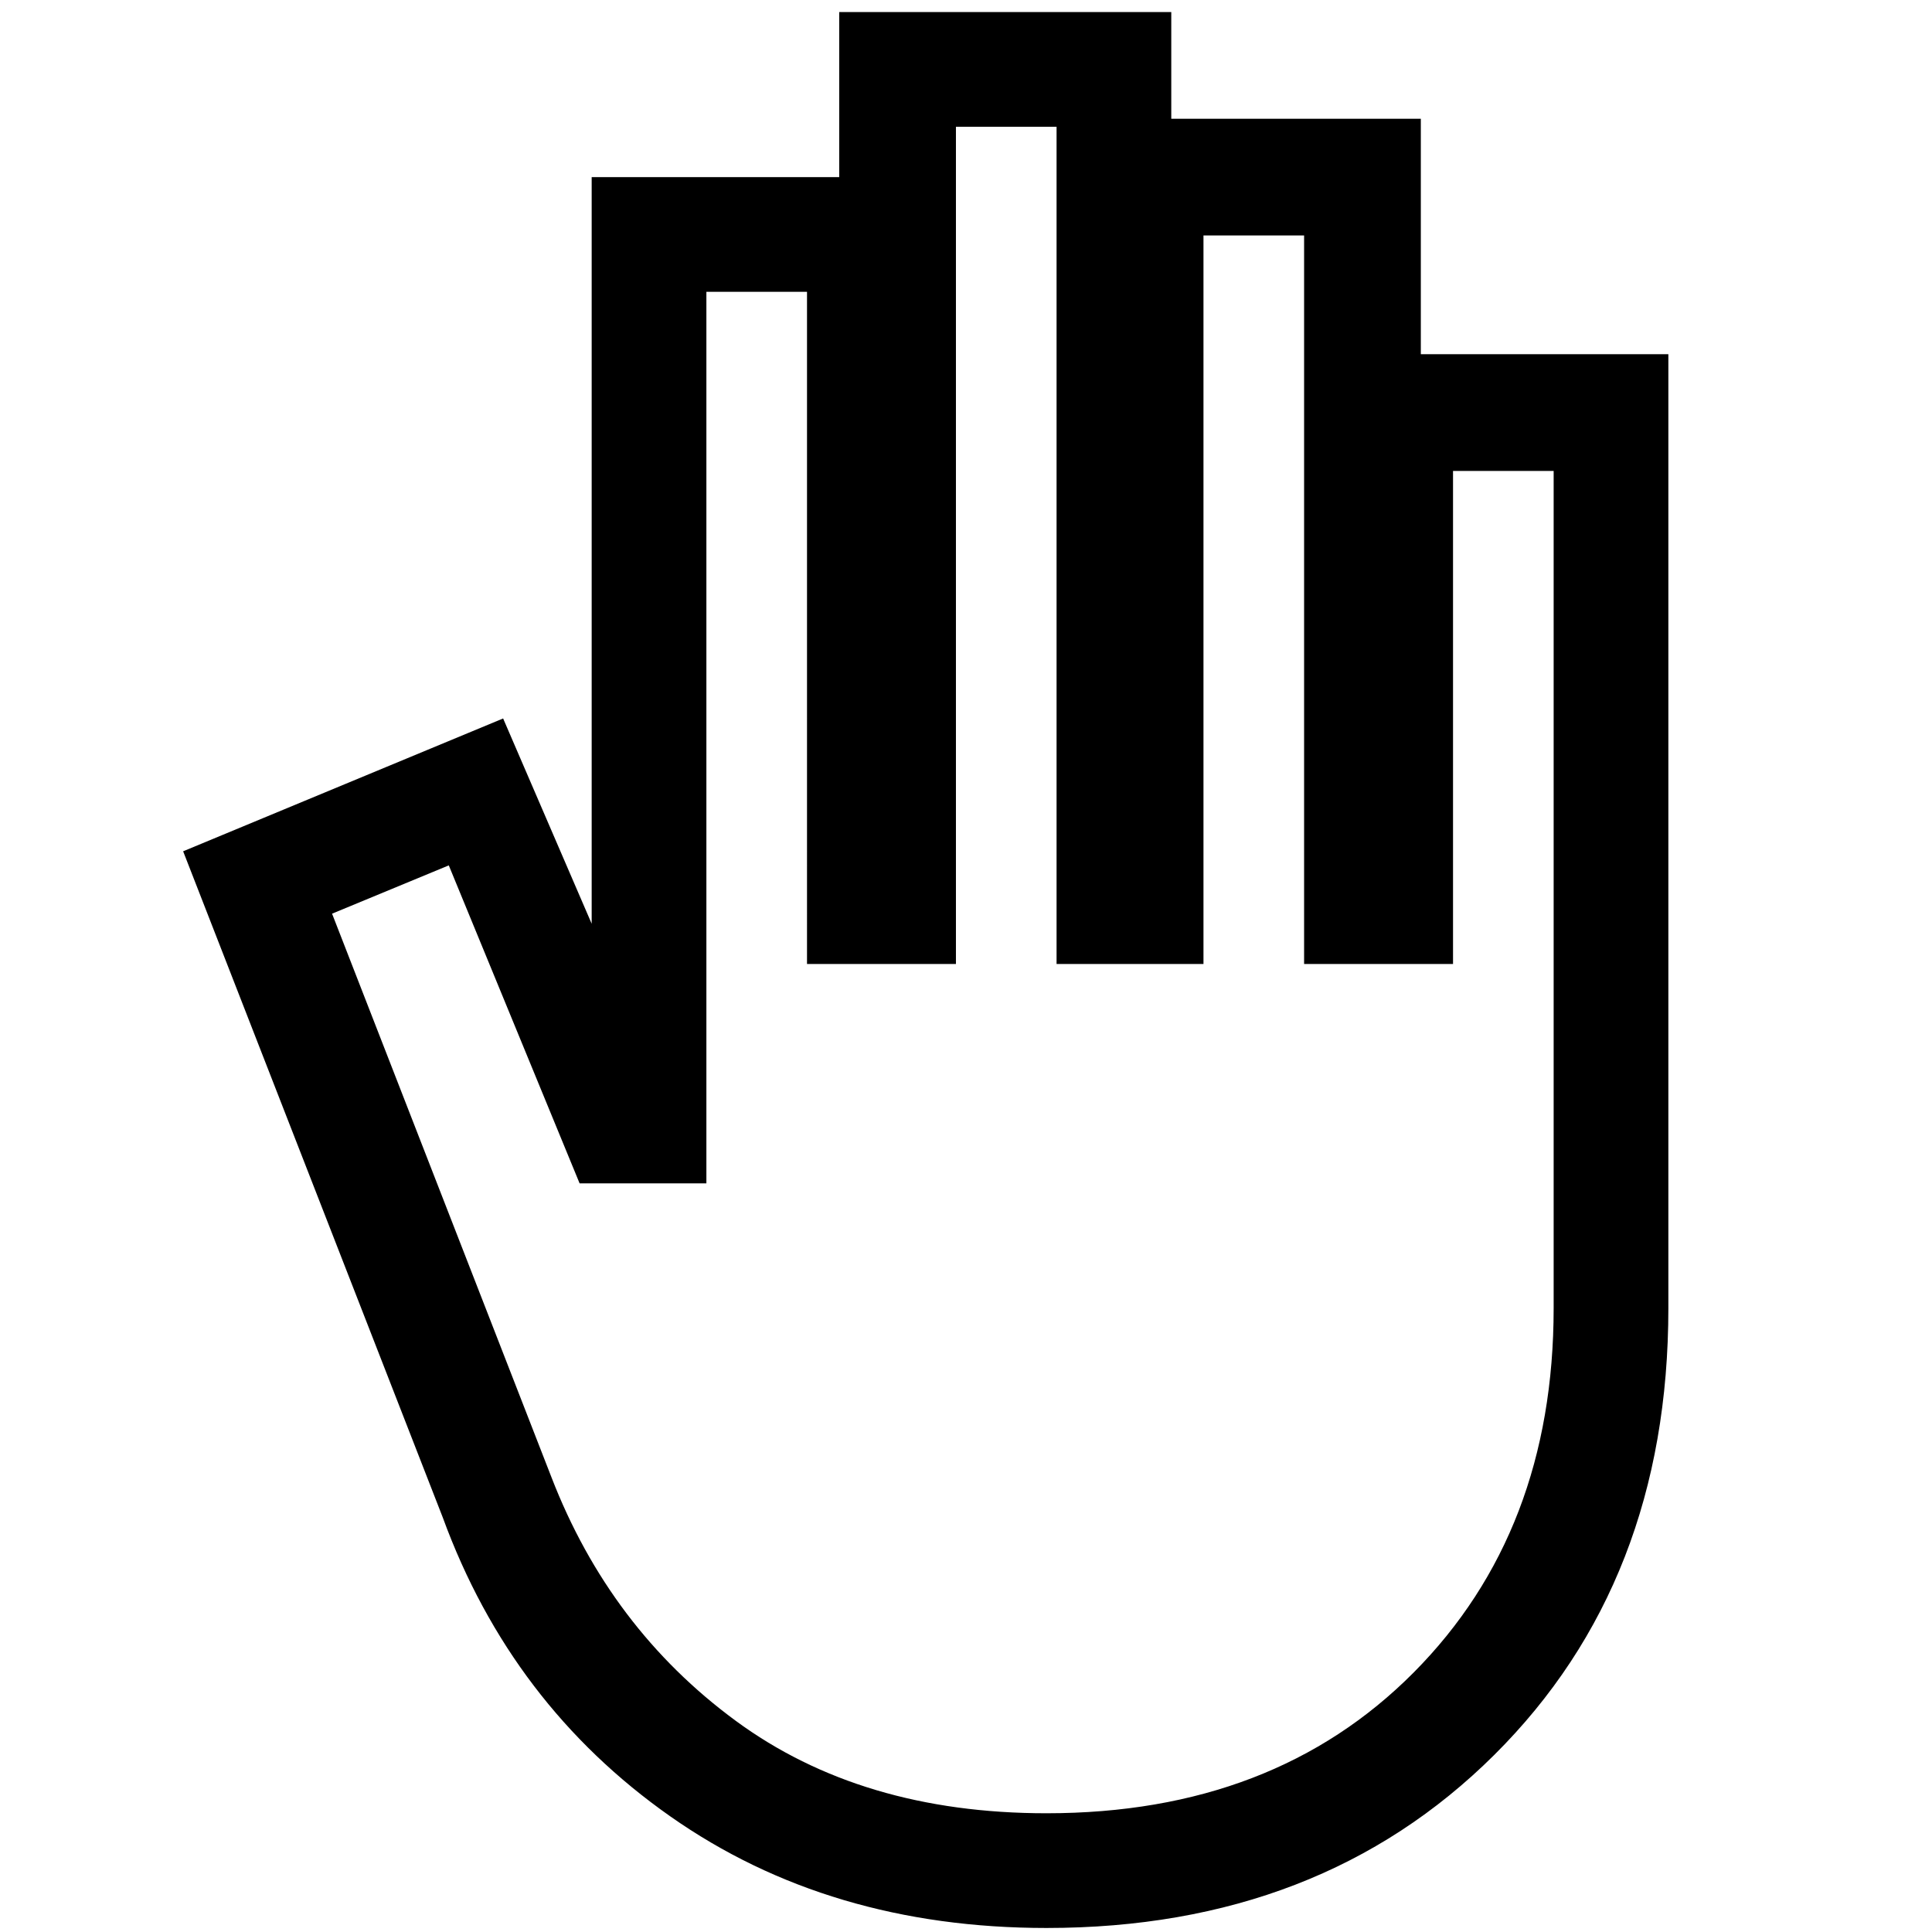 <svg xmlns="http://www.w3.org/2000/svg" height="48" width="48"><path d="M26 47.9q-5.4 0-9.35-2.775Q12.7 42.35 11 37.7L4.55 21.15l7.95-3.3 2.2 5.1V4.4h6.15V.3h8.25v2.65h6.2V8.8h6.15v23.7q0 6.8-4.325 11.1T26 47.9Zm0-2.85q5.65 0 9.125-3.5 3.475-3.5 3.475-9.05V11.7h-2.5v12.25h-3.7V5.85h-2.5v18.1h-3.65V3.15h-2.5v20.8h-3.7V7.25h-2.5V29.4H14.4l-3.25-7.9-2.9 1.2 5.45 14q1.45 3.75 4.575 6.05T26 45.05Z"/></svg>